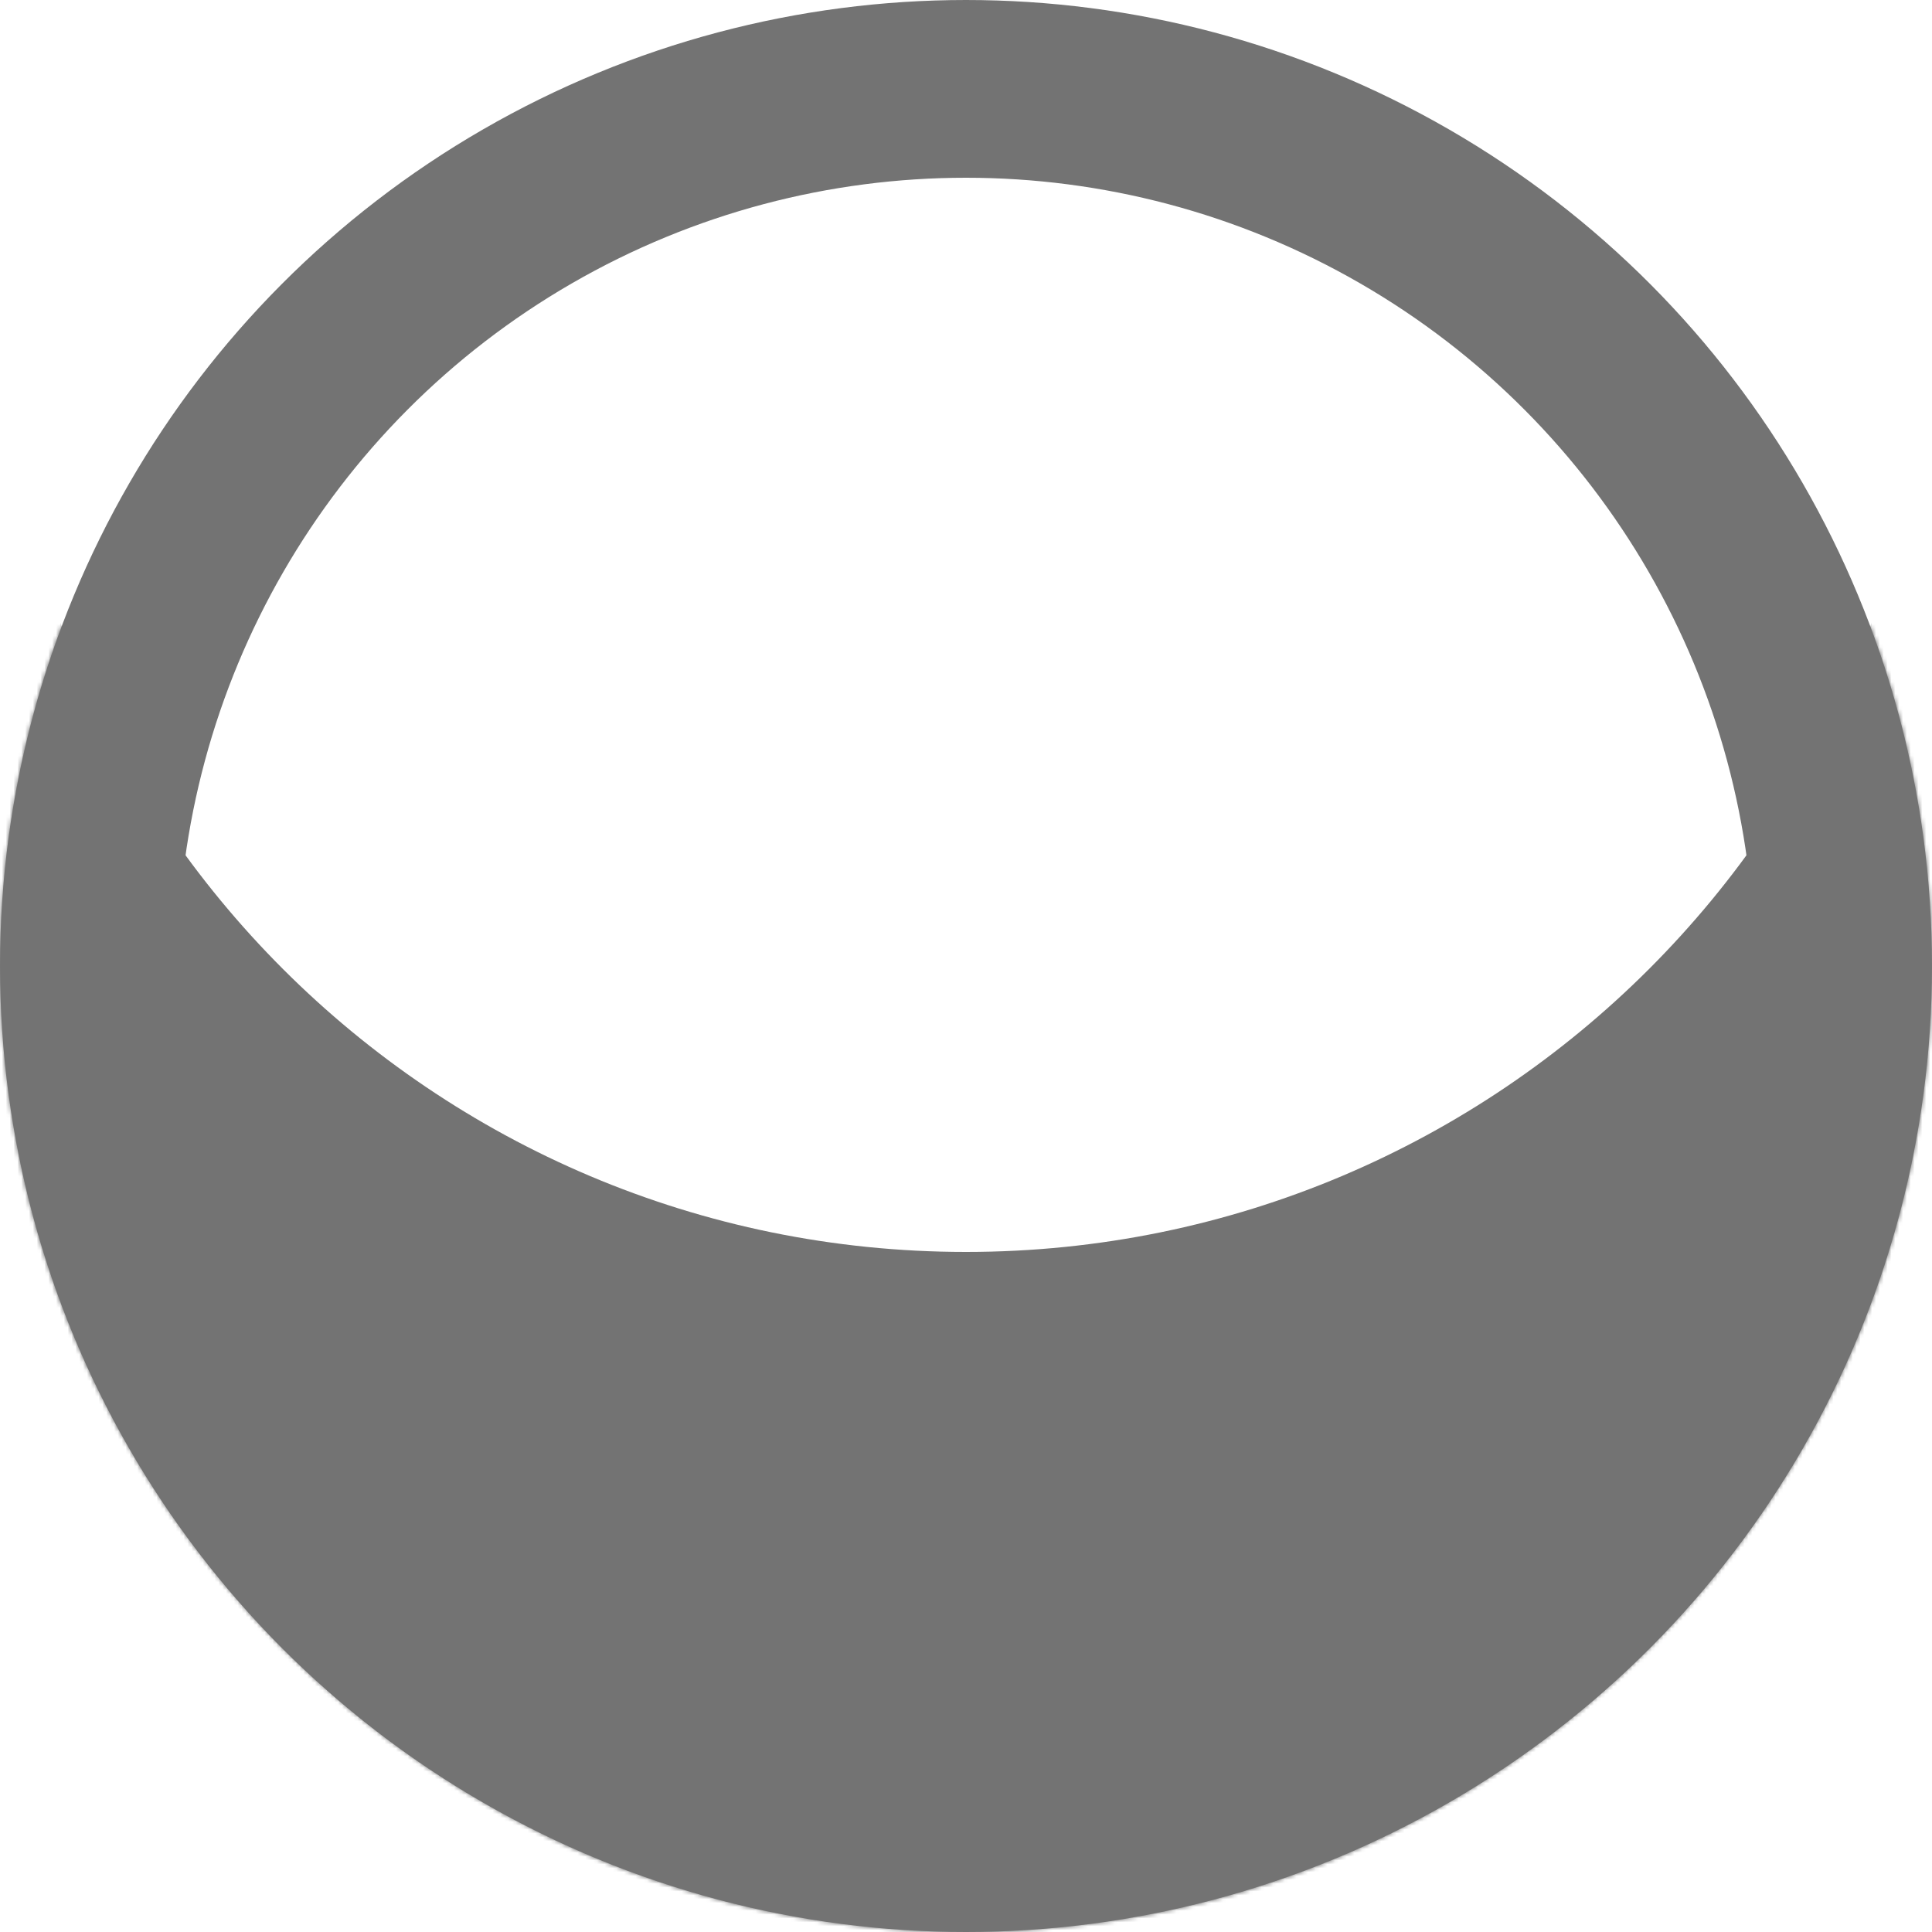 <svg width="500" height="500" viewBox="0 0 500 500" fill="none" xmlns="http://www.w3.org/2000/svg">
<mask id="mask0_21_64" style="mask-type:alpha" maskUnits="userSpaceOnUse" x="0" y="0" width="500" height="500">
<circle cx="250" cy="250" r="250" transform="rotate(-180 250 250)" fill="#D9D9D9"/>
</mask>
<g mask="url(#mask0_21_64)">
<path fill-rule="evenodd" clip-rule="evenodd" d="M500 500L0 500L3.72421e-05 74C2.51715e-05 212.071 111.929 324 250 324C388.071 324 500 212.071 500 74L500 500ZM499.717 62C499.905 65.976 500 69.977 500 74L500 62L499.717 62ZM0.283 62C0.095 65.976 3.75938e-05 69.977 3.72421e-05 74L3.82912e-05 62L0.283 62Z" fill="#737373"/>
</g>
<circle cx="250" cy="250" r="227" transform="rotate(-180 250 250)" stroke="#737373" stroke-width="46"/>
</svg>
